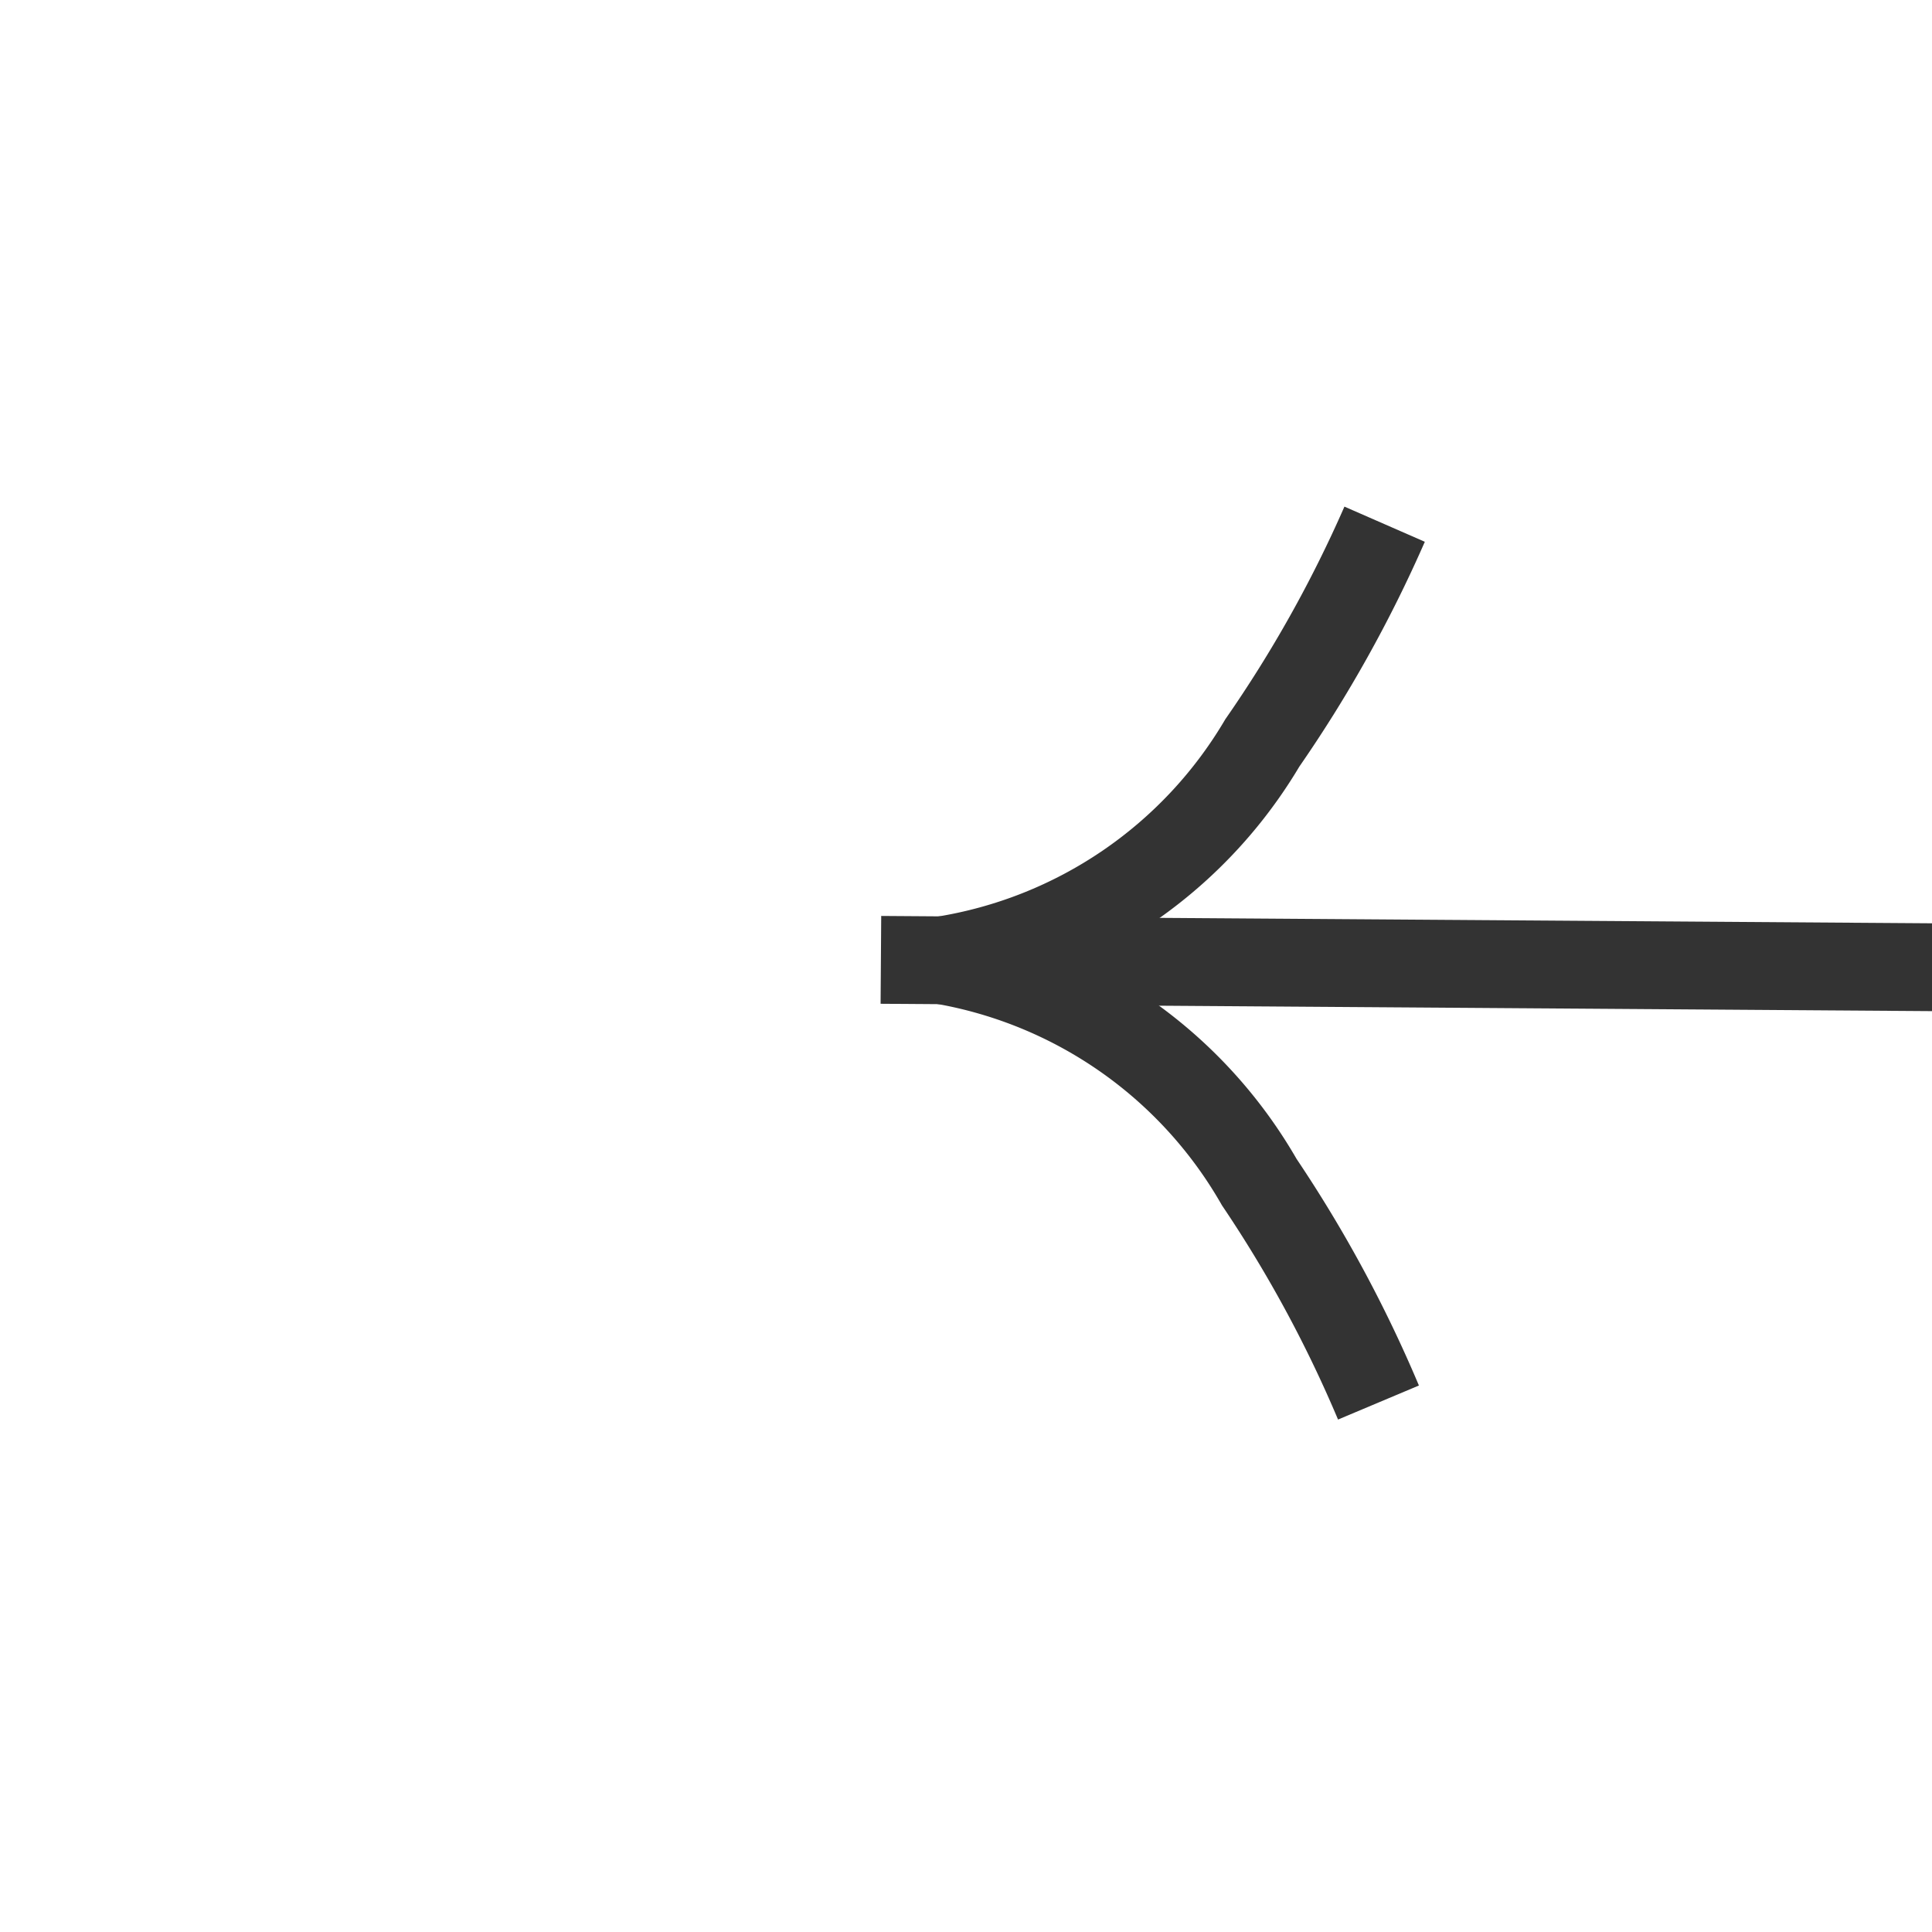 ﻿<?xml version="1.0" encoding="utf-8"?>
<svg version="1.1" xmlns:xlink="http://www.w3.org/1999/xlink" width="22px" height="22px" preserveAspectRatio="xMinYMid meet" viewBox="10 233  22 20" xmlns="http://www.w3.org/2000/svg">
  <g transform="matrix(0.017 -1 1 0.017 -222.329 259.756 )">
    <path d="M 16.697 248.159  A 15.24 15.24 0 0 0 19.267 246.748 A 5.67 5.67 0 0 0 21.5 244.333 A 5.67 5.67 0 0 0 23.733 246.748 A 15.24 15.24 0 0 0 26.303 248.159 L 26.697 247.241  A 14.24 14.24 0 0 1 24.267 245.902 A 4.67 4.67 0 0 1 21.993 242.618 A 0.5 0.5 0 0 0 21.5 242.2 A 0.5 0.5 0 0 0 21.007 242.618 A 4.67 4.67 0 0 1 18.733 245.902 A 14.24 14.24 0 0 1 16.303 247.241 L 16.697 248.159  Z " fill-rule="nonzero" fill="#333333" stroke="none" transform="matrix(1 -0.01 0.01 1 -2.98 0.219 )" />
    <path d="M 21.5 242  L 21.5 384  " stroke-width="1" stroke="#333333" fill="none" transform="matrix(1 -0.01 0.01 1 -2.98 0.219 )" />
  </g>
</svg>